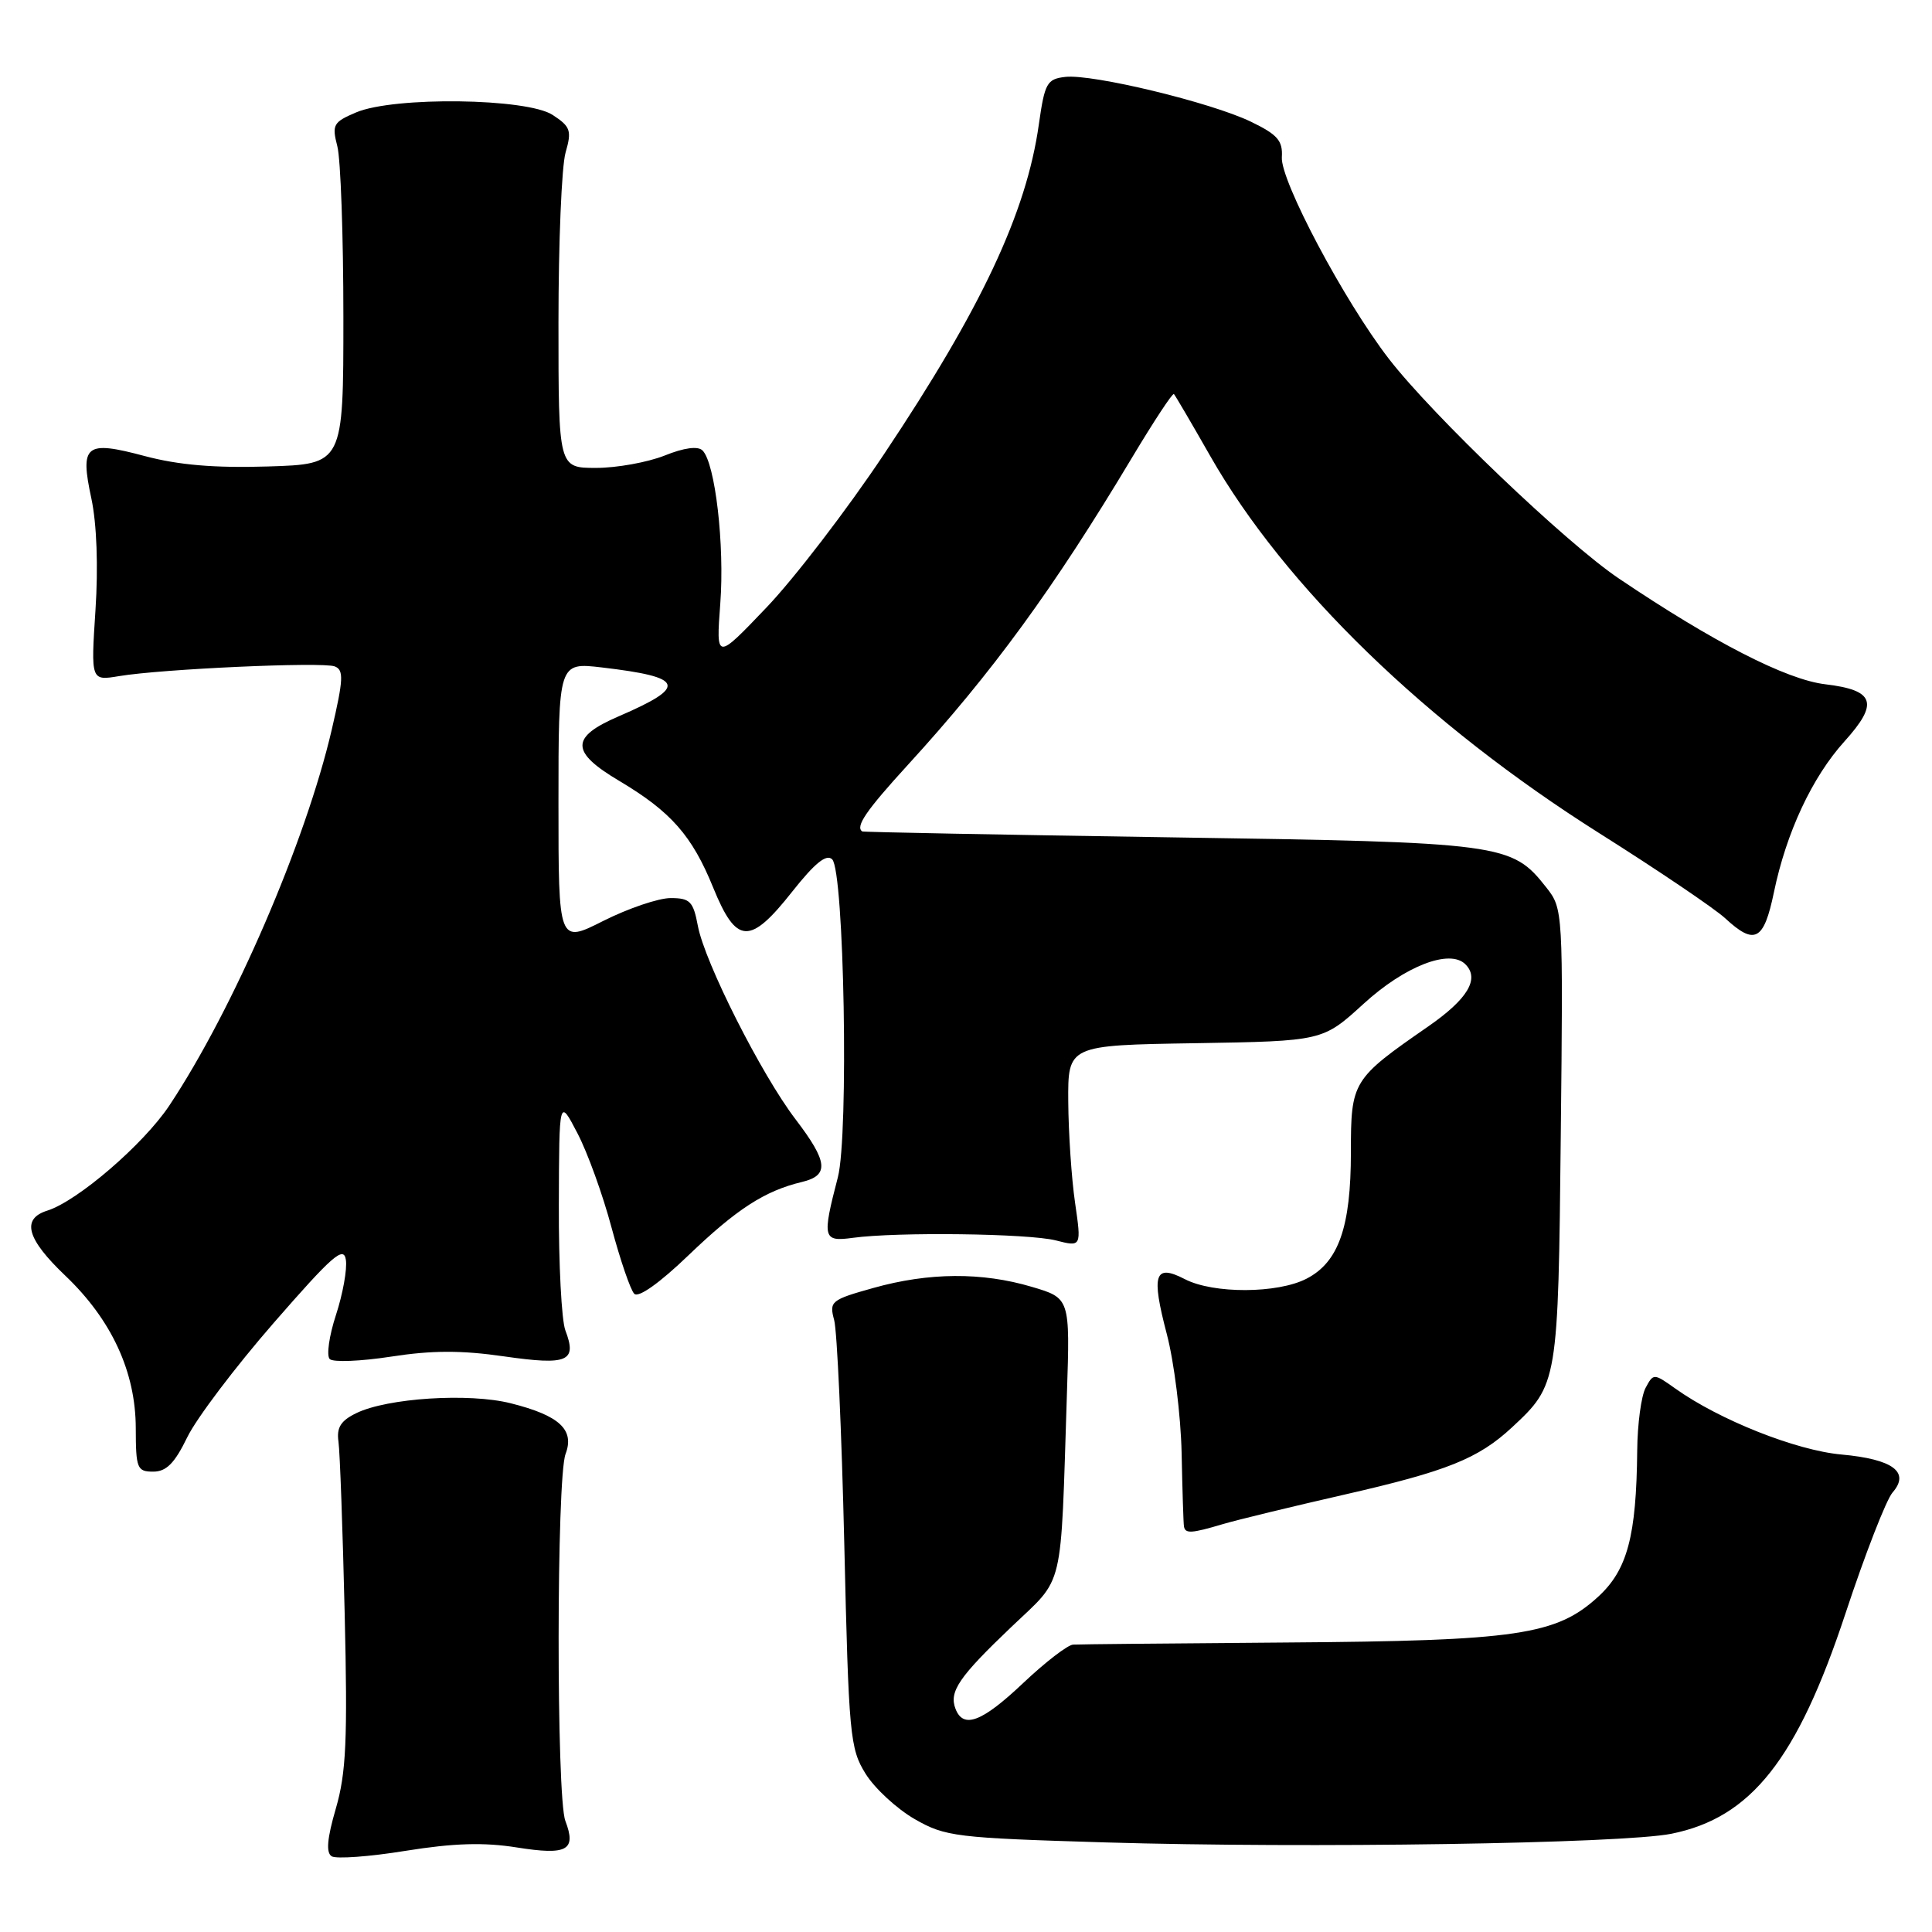<?xml version="1.0" encoding="UTF-8" standalone="no"?>
<!DOCTYPE svg PUBLIC "-//W3C//DTD SVG 1.1//EN" "http://www.w3.org/Graphics/SVG/1.1/DTD/svg11.dtd" >
<svg xmlns="http://www.w3.org/2000/svg" xmlns:xlink="http://www.w3.org/1999/xlink" version="1.1" viewBox="0 0 256 256">
 <g >
 <path fill="currentColor"
d=" M 68.50 244.80 C 75.17 245.86 76.40 245.18 74.91 241.27 C 73.71 238.10 73.73 195.84 74.94 192.66 C 76.16 189.44 74.13 187.56 67.67 185.94 C 62.15 184.55 51.33 185.24 47.21 187.25 C 45.15 188.25 44.58 189.16 44.85 191.03 C 45.04 192.39 45.41 202.61 45.67 213.74 C 46.07 230.57 45.87 234.93 44.50 239.64 C 43.34 243.62 43.18 245.49 43.95 245.97 C 44.55 246.34 48.97 246.02 53.77 245.24 C 60.14 244.22 64.12 244.10 68.50 244.80 Z  M 221.48 242.98 C 232.04 240.85 238.14 233.13 244.53 213.81 C 247.13 205.94 249.94 198.72 250.77 197.77 C 253.13 195.06 250.83 193.35 243.99 192.73 C 238.00 192.19 227.82 188.15 221.99 183.99 C 219.13 181.96 219.09 181.96 218.05 183.90 C 217.47 184.98 216.97 188.71 216.94 192.18 C 216.83 203.55 215.64 208.02 211.77 211.57 C 206.22 216.66 201.04 217.42 170.50 217.64 C 155.65 217.75 142.91 217.87 142.19 217.92 C 141.47 217.96 138.50 220.25 135.59 223.00 C 130.12 228.18 127.65 229.12 126.61 226.43 C 125.73 224.15 127.06 222.20 134.04 215.55 C 141.11 208.80 140.51 211.30 141.37 184.76 C 141.79 172.01 141.79 172.01 136.71 170.51 C 130.11 168.55 123.07 168.60 115.73 170.66 C 110.11 172.23 109.86 172.44 110.53 174.91 C 110.92 176.33 111.52 189.65 111.87 204.50 C 112.46 230.00 112.62 231.70 114.70 235.04 C 115.91 236.98 118.84 239.68 121.20 241.04 C 125.27 243.37 126.61 243.53 146.50 244.13 C 173.19 244.93 214.99 244.29 221.48 242.98 Z  M 162.01 201.96 C 163.93 201.39 171.20 199.63 178.16 198.04 C 191.74 194.94 195.88 193.28 200.34 189.14 C 206.43 183.48 206.47 183.23 206.81 150.47 C 207.13 120.68 207.11 120.41 204.90 117.60 C 200.30 111.76 199.24 111.61 155.00 110.95 C 132.72 110.61 114.39 110.26 114.25 110.17 C 113.31 109.53 114.77 107.40 120.28 101.37 C 131.48 89.12 139.56 78.06 149.96 60.70 C 152.86 55.86 155.37 52.04 155.55 52.21 C 155.72 52.39 157.89 56.08 160.36 60.42 C 170.24 77.75 189.01 95.95 211.94 110.42 C 219.71 115.32 227.20 120.39 228.59 121.67 C 232.51 125.30 233.72 124.66 235.05 118.25 C 236.70 110.29 240.12 102.98 244.40 98.24 C 248.99 93.16 248.42 91.45 241.86 90.67 C 236.71 90.06 227.05 85.11 214.50 76.65 C 207.51 71.94 189.80 55.02 184.02 47.53 C 178.11 39.87 169.66 23.95 169.85 20.84 C 169.99 18.64 169.29 17.84 165.76 16.13 C 160.46 13.57 144.74 9.78 141.16 10.19 C 138.72 10.47 138.43 11.00 137.65 16.50 C 136.00 28.19 130.03 40.89 117.13 60.19 C 112.23 67.54 105.21 76.69 101.54 80.52 C 94.88 87.50 94.88 87.50 95.44 80.00 C 96.03 72.24 94.77 61.37 93.09 59.69 C 92.48 59.08 90.65 59.32 88.05 60.37 C 85.80 61.26 81.72 62.00 78.98 62.00 C 74.00 62.00 74.00 62.00 74.00 42.74 C 74.00 32.15 74.42 22.02 74.94 20.22 C 75.78 17.30 75.60 16.78 73.23 15.23 C 69.83 13.00 52.23 12.77 47.20 14.89 C 44.16 16.18 43.96 16.52 44.70 19.39 C 45.14 21.10 45.50 31.27 45.50 42.00 C 45.50 61.50 45.50 61.50 35.50 61.81 C 28.43 62.03 23.65 61.62 19.18 60.43 C 11.31 58.33 10.57 58.91 12.11 66.07 C 12.82 69.40 13.03 75.10 12.65 80.85 C 12.04 90.21 12.04 90.21 15.77 89.59 C 21.44 88.64 42.73 87.68 44.35 88.30 C 45.57 88.77 45.51 90.00 43.96 96.68 C 40.49 111.59 30.91 133.75 22.43 146.50 C 19.02 151.62 10.27 159.16 6.25 160.42 C 2.80 161.51 3.54 164.17 8.66 169.04 C 14.79 174.88 17.98 181.79 17.99 189.25 C 18.00 194.58 18.17 195.00 20.30 195.00 C 22.04 195.00 23.14 193.89 24.81 190.45 C 26.02 187.95 31.18 181.13 36.26 175.30 C 44.05 166.36 45.55 165.04 45.83 166.94 C 46.02 168.18 45.42 171.47 44.52 174.23 C 43.61 177.00 43.24 179.64 43.69 180.08 C 44.13 180.53 47.79 180.38 51.82 179.76 C 57.22 178.92 61.16 178.91 66.81 179.73 C 75.25 180.94 76.49 180.41 74.91 176.27 C 74.41 174.95 74.02 167.49 74.05 159.68 C 74.09 145.50 74.09 145.50 76.51 150.15 C 77.85 152.71 79.88 158.33 81.03 162.65 C 82.19 166.97 83.54 170.92 84.04 171.43 C 84.60 172.00 87.40 170.01 91.23 166.33 C 97.62 160.20 101.33 157.80 106.25 156.62 C 109.90 155.75 109.72 153.96 105.42 148.32 C 100.89 142.39 93.37 127.51 92.47 122.68 C 91.86 119.44 91.43 119.00 88.86 119.00 C 87.26 119.00 83.26 120.36 79.97 122.01 C 74.00 125.03 74.00 125.03 74.00 106.40 C 74.00 87.77 74.00 87.77 79.75 88.44 C 90.74 89.73 91.16 90.96 81.97 94.92 C 75.56 97.68 75.58 99.63 82.05 103.47 C 88.91 107.55 91.70 110.72 94.50 117.61 C 97.58 125.17 99.36 125.26 104.97 118.15 C 107.97 114.36 109.51 113.11 110.27 113.87 C 111.86 115.46 112.48 150.38 111.02 156.00 C 108.92 164.08 109.03 164.56 113.00 164.02 C 118.84 163.22 136.28 163.44 139.90 164.36 C 143.30 165.23 143.30 165.23 142.45 159.36 C 141.98 156.14 141.58 150.12 141.55 146.00 C 141.50 138.50 141.50 138.50 158.39 138.23 C 175.27 137.95 175.27 137.95 180.68 133.01 C 186.16 128.00 192.10 125.70 194.17 127.77 C 196.09 129.69 194.49 132.37 189.26 136.00 C 179.17 142.99 179.00 143.27 179.00 152.71 C 179.00 162.60 177.37 167.24 173.13 169.43 C 169.29 171.42 160.78 171.45 157.01 169.50 C 152.98 167.42 152.52 168.82 154.61 176.78 C 155.58 180.48 156.46 187.55 156.57 192.50 C 156.67 197.45 156.81 201.84 156.88 202.25 C 157.04 203.24 157.85 203.20 162.01 201.96 Z "/>
</g>
</svg>